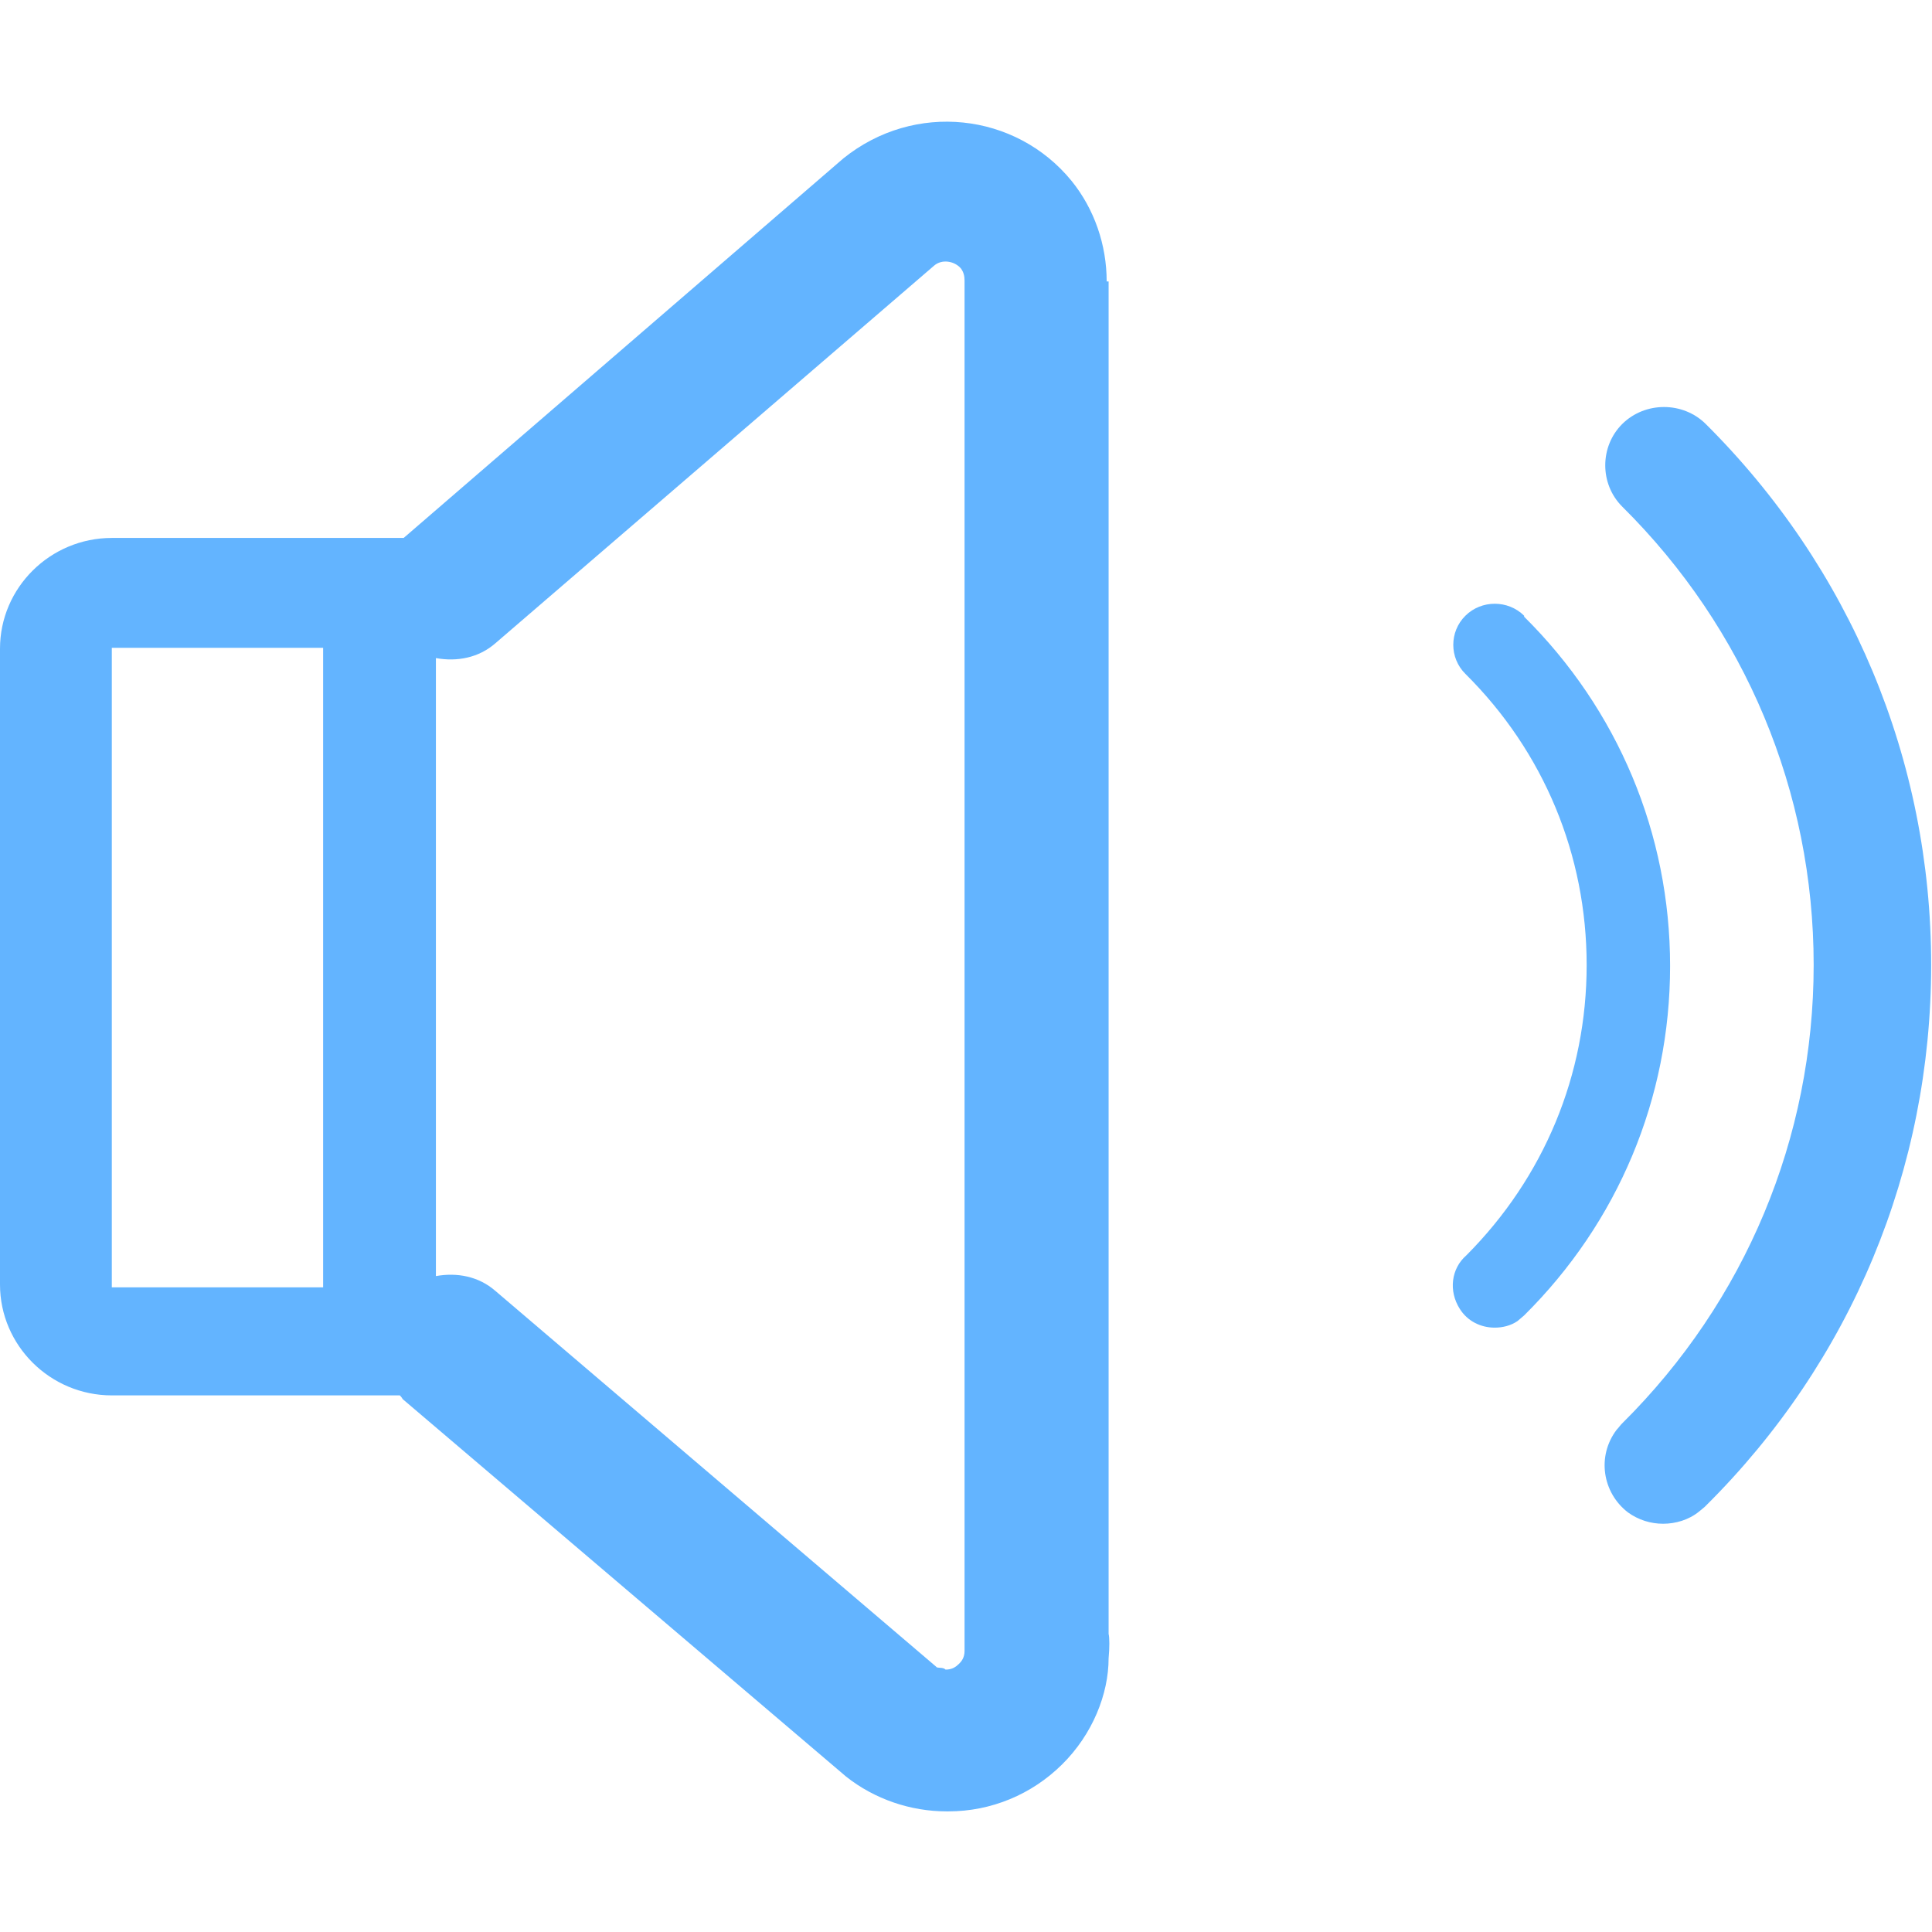 <svg width="16" height="16" viewBox="0 0 16 16" fill="none" xmlns="http://www.w3.org/2000/svg">
<path d="M9.165 2.331C9.165 2.028 9.063 1.732 8.875 1.499C8.412 0.931 7.572 0.838 6.984 1.312L3.343 4.455H0.926C0.416 4.455 0 4.867 0 5.372V10.638C0 11.143 0.416 11.556 0.926 11.556H3.311C3.311 11.556 3.327 11.571 3.335 11.587L7.007 14.713C7.243 14.9 7.541 15.001 7.839 15.001H7.855C8.208 15.001 8.545 14.861 8.796 14.612C9.048 14.363 9.181 14.029 9.181 13.733C9.189 13.648 9.189 13.562 9.181 13.531V2.526C9.181 2.44 9.181 2.355 9.181 2.331H9.165ZM0.926 5.365H2.676V10.661H0.926V5.365ZM7.988 13.523V13.648V13.671C7.988 13.726 7.965 13.757 7.941 13.78C7.918 13.803 7.886 13.827 7.831 13.827C7.808 13.803 7.761 13.819 7.753 13.803L4.104 10.692C3.963 10.568 3.782 10.537 3.61 10.568V5.45C3.782 5.481 3.963 5.45 4.104 5.326L7.737 2.199C7.8 2.145 7.902 2.16 7.957 2.222C7.98 2.253 7.988 2.285 7.988 2.323V13.531V13.523Z" fill="#63B4FF"/>
<path d="M14.126 3.511C13.937 3.324 13.624 3.324 13.435 3.511C13.247 3.698 13.247 4.009 13.435 4.196C14.455 5.207 15.02 6.56 15.02 7.991C15.02 9.422 14.455 10.775 13.435 11.787C13.419 11.802 13.404 11.825 13.388 11.841C13.223 12.059 13.27 12.362 13.482 12.525C13.569 12.588 13.671 12.619 13.773 12.619C13.875 12.619 13.985 12.588 14.071 12.518L14.118 12.479C14.118 12.479 14.118 12.479 14.126 12.471C15.334 11.273 15.993 9.679 15.993 7.991C15.993 6.296 15.326 4.701 14.118 3.503L14.126 3.511Z" fill="#63B4FF"/>
<path d="M12.622 5.099C12.489 4.967 12.269 4.967 12.136 5.099C12.002 5.231 12.002 5.449 12.136 5.581C12.787 6.227 13.14 7.082 13.14 7.992C13.14 8.902 12.787 9.75 12.144 10.396C12.018 10.505 11.995 10.691 12.089 10.839C12.152 10.94 12.261 10.995 12.379 10.995C12.442 10.995 12.512 10.979 12.568 10.94L12.622 10.894C13.399 10.124 13.831 9.097 13.831 8C13.831 6.904 13.399 5.877 12.622 5.107V5.099Z" fill="#63B4FF"/>
</svg>
